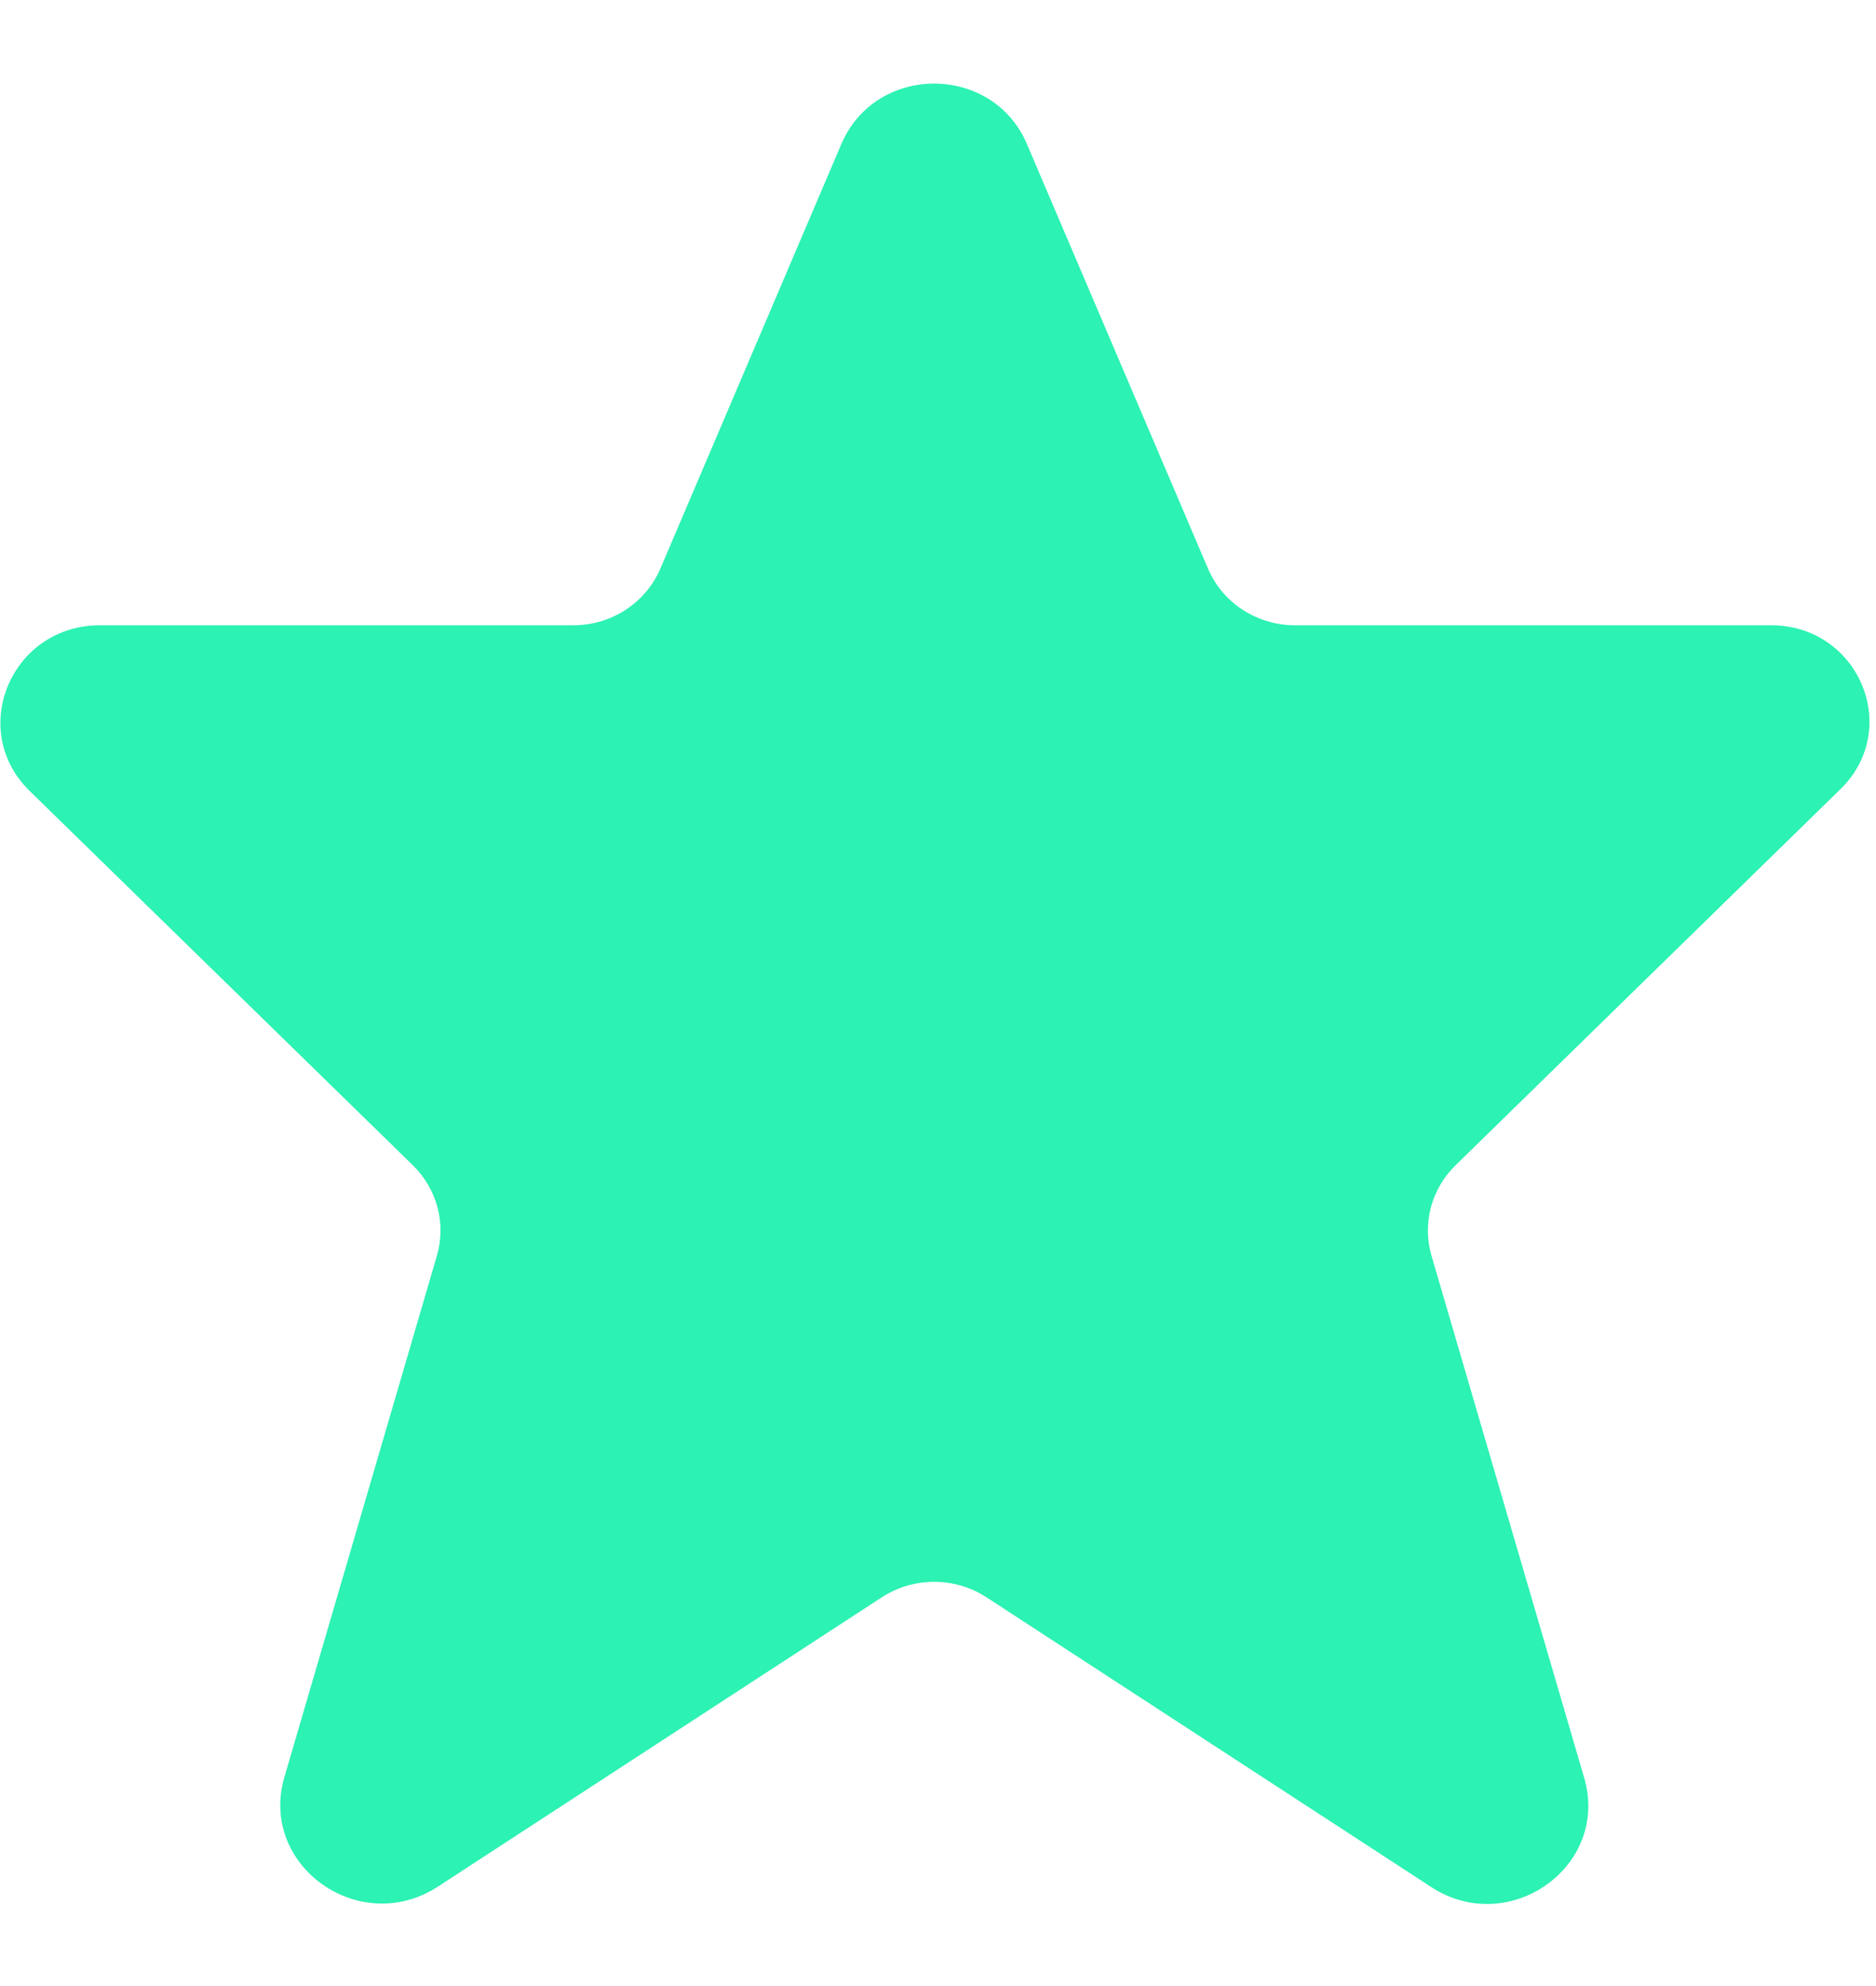 <svg width="17" height="18" viewBox="0 0 17 18" fill="none" xmlns="http://www.w3.org/2000/svg">
<path fill-rule="evenodd" clip-rule="evenodd" d="M7.624 1.306C7.936 0.575 8.995 0.575 9.306 1.306L10.947 5.154C11.079 5.464 11.39 5.667 11.734 5.667H16.049C16.842 5.667 17.239 6.604 16.678 7.152L13.189 10.562C12.97 10.777 12.887 11.09 12.972 11.381L14.356 16.114C14.589 16.913 13.678 17.564 12.97 17.103L8.938 14.476C8.652 14.29 8.279 14.29 7.992 14.476L3.968 17.099C3.258 17.561 2.343 16.908 2.577 16.107L3.959 11.381C4.044 11.09 3.961 10.777 3.742 10.562L0.269 7.169C-0.298 6.615 0.104 5.667 0.906 5.667H5.197C5.541 5.667 5.851 5.464 5.984 5.154L7.624 1.306Z" fill="#2CF2B3"/>
</svg>
